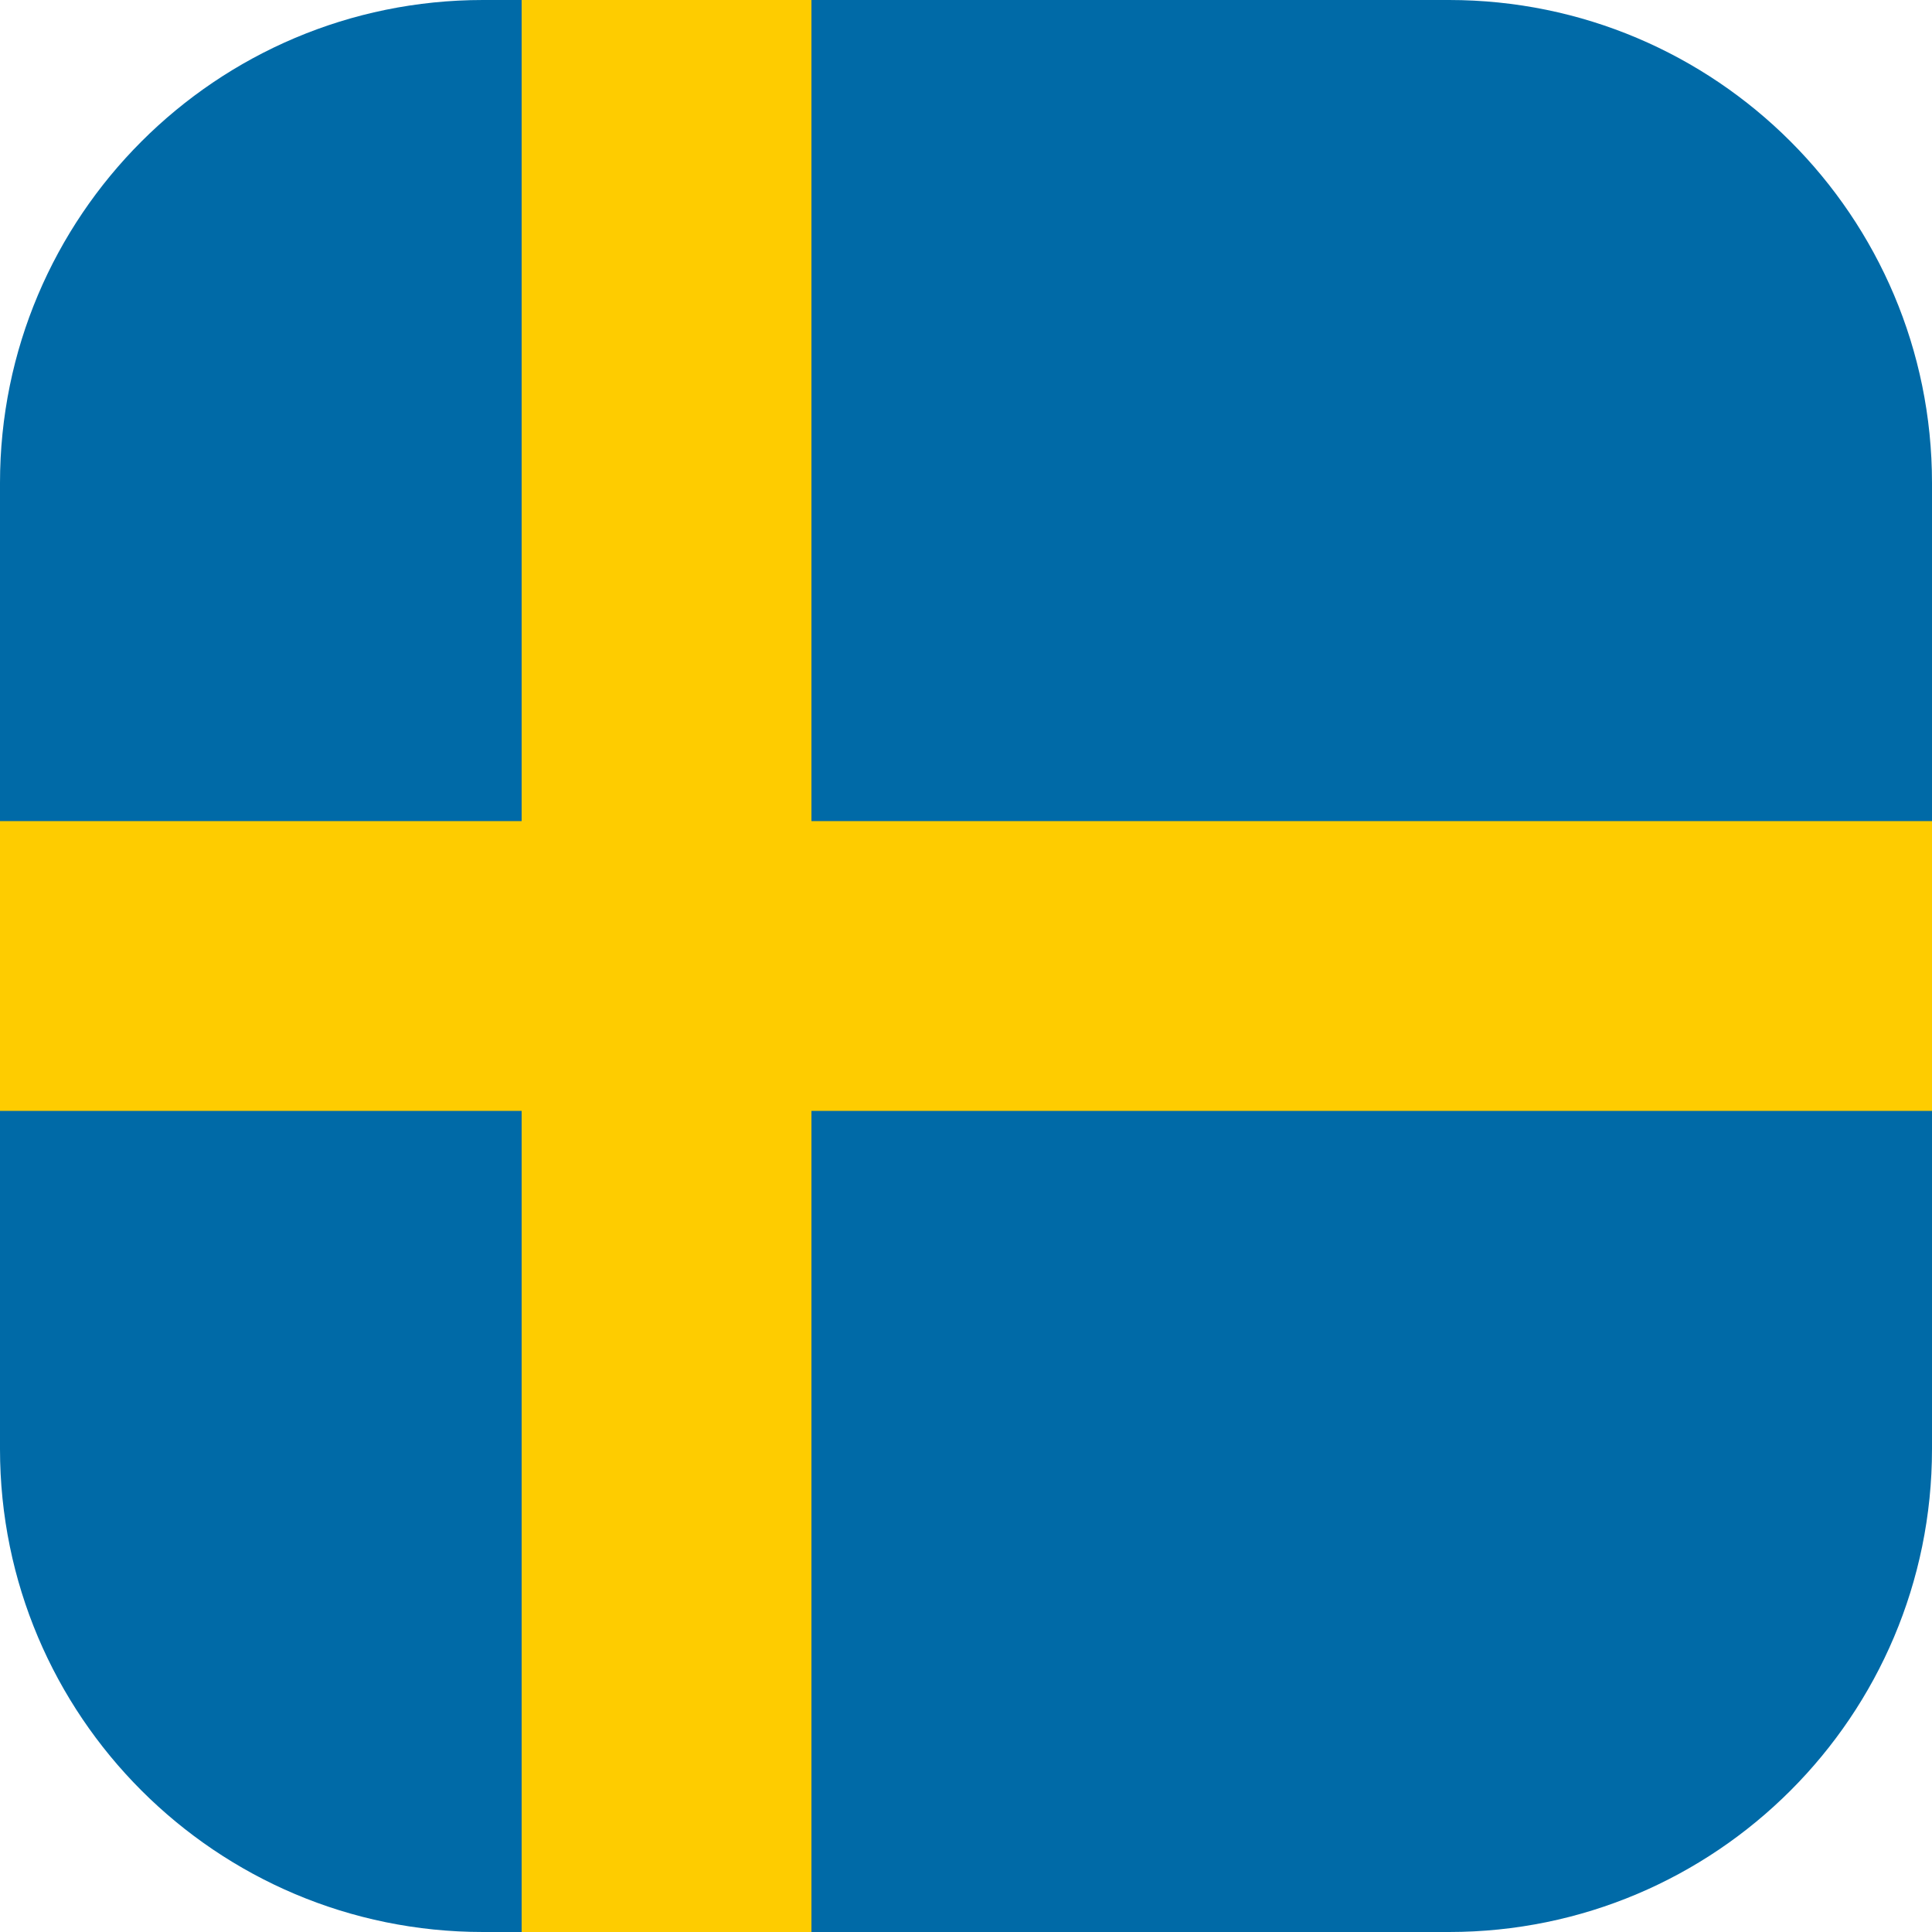 <svg width="100" height="100" viewBox="0 0 100 100" fill="none" xmlns="http://www.w3.org/2000/svg" role="img" focusable="false">
<title>Swedish language</title>
<path d="M0 25C0 11.193 11.193 0 25 0H75C88.807 0 100 11.193 100 25V75C100 88.807 88.807 100 75 100H25C11.193 100 0 88.807 0 75V25Z" fill="#006AA7"/>
<path d="M0 42.5H27V0H42V42.5H100V57.5H42V100H27V57.5H0V42.5Z" fill="#FECC00"/>
</svg>
